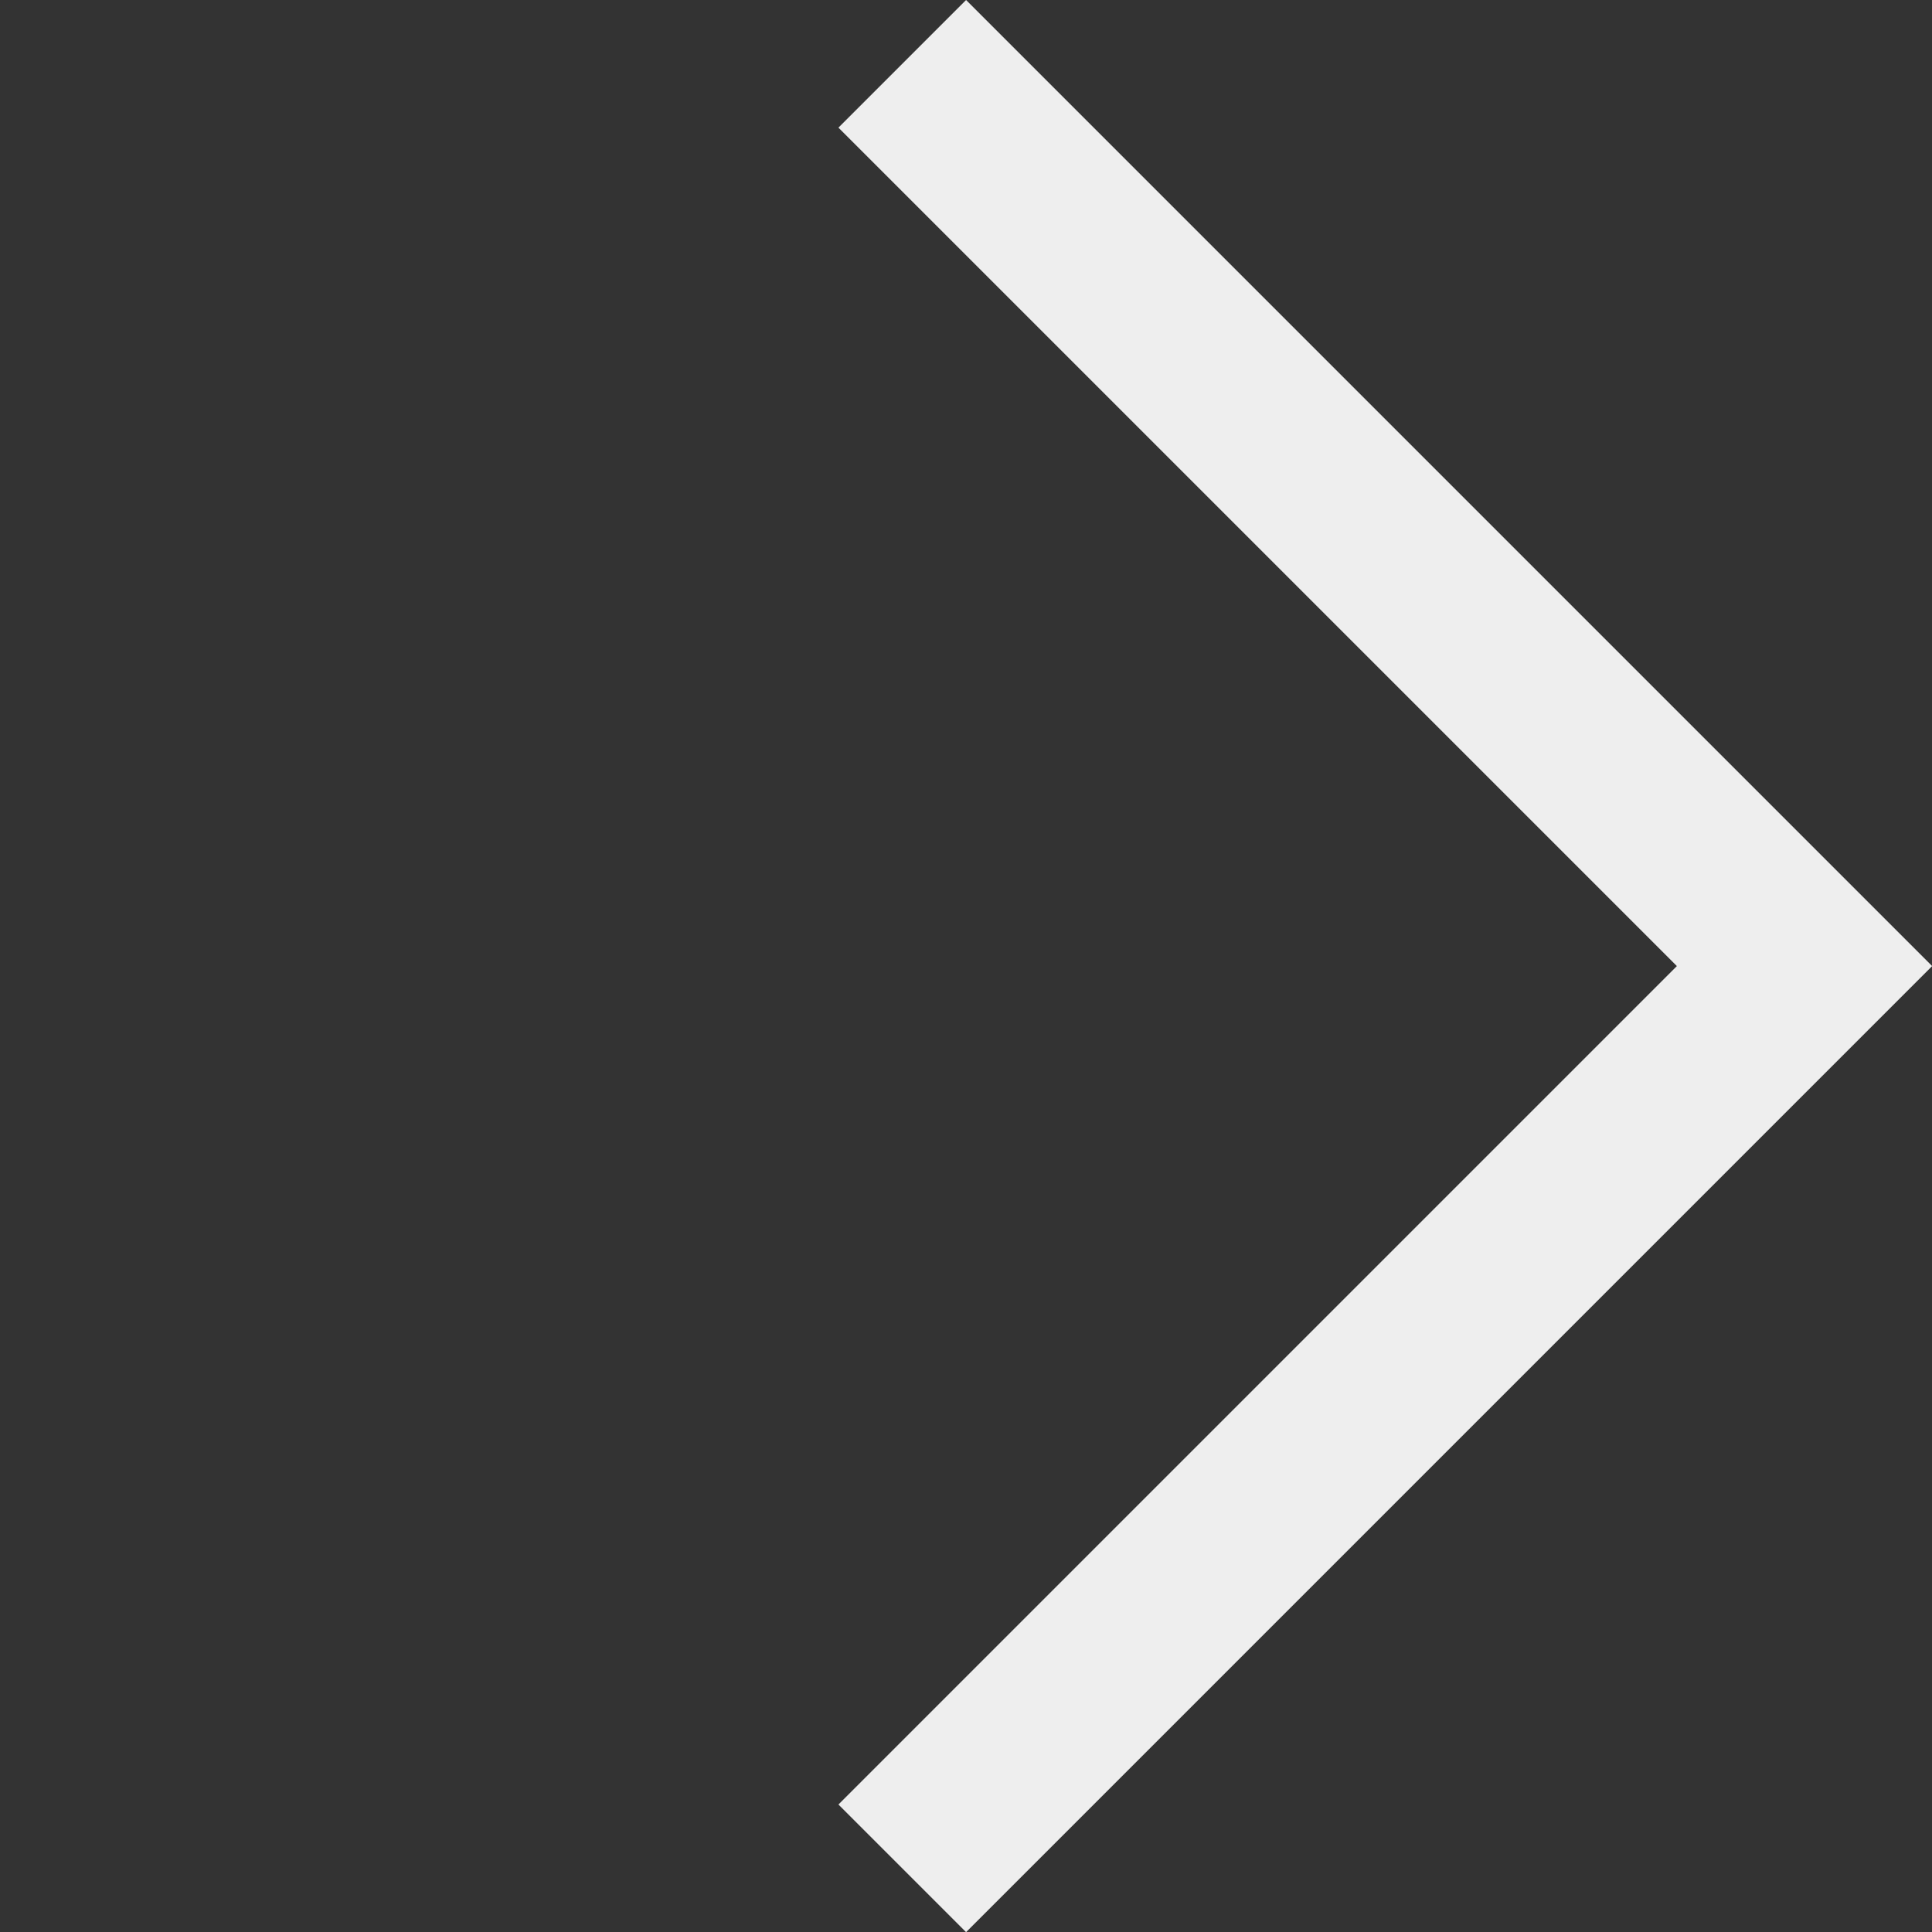 <svg xmlns="http://www.w3.org/2000/svg" width="50" height="50" viewBox="0 0 13.229 13.229">
  <rect x="0" y="0" width="13.229" height="13.229" fill="#333333" stroke="none"/>
  <path d="M6.178.437l6.178 6.178-6.178 6.178" fill="none" stroke="#eee" stroke-width="1.236"/>
</svg>
